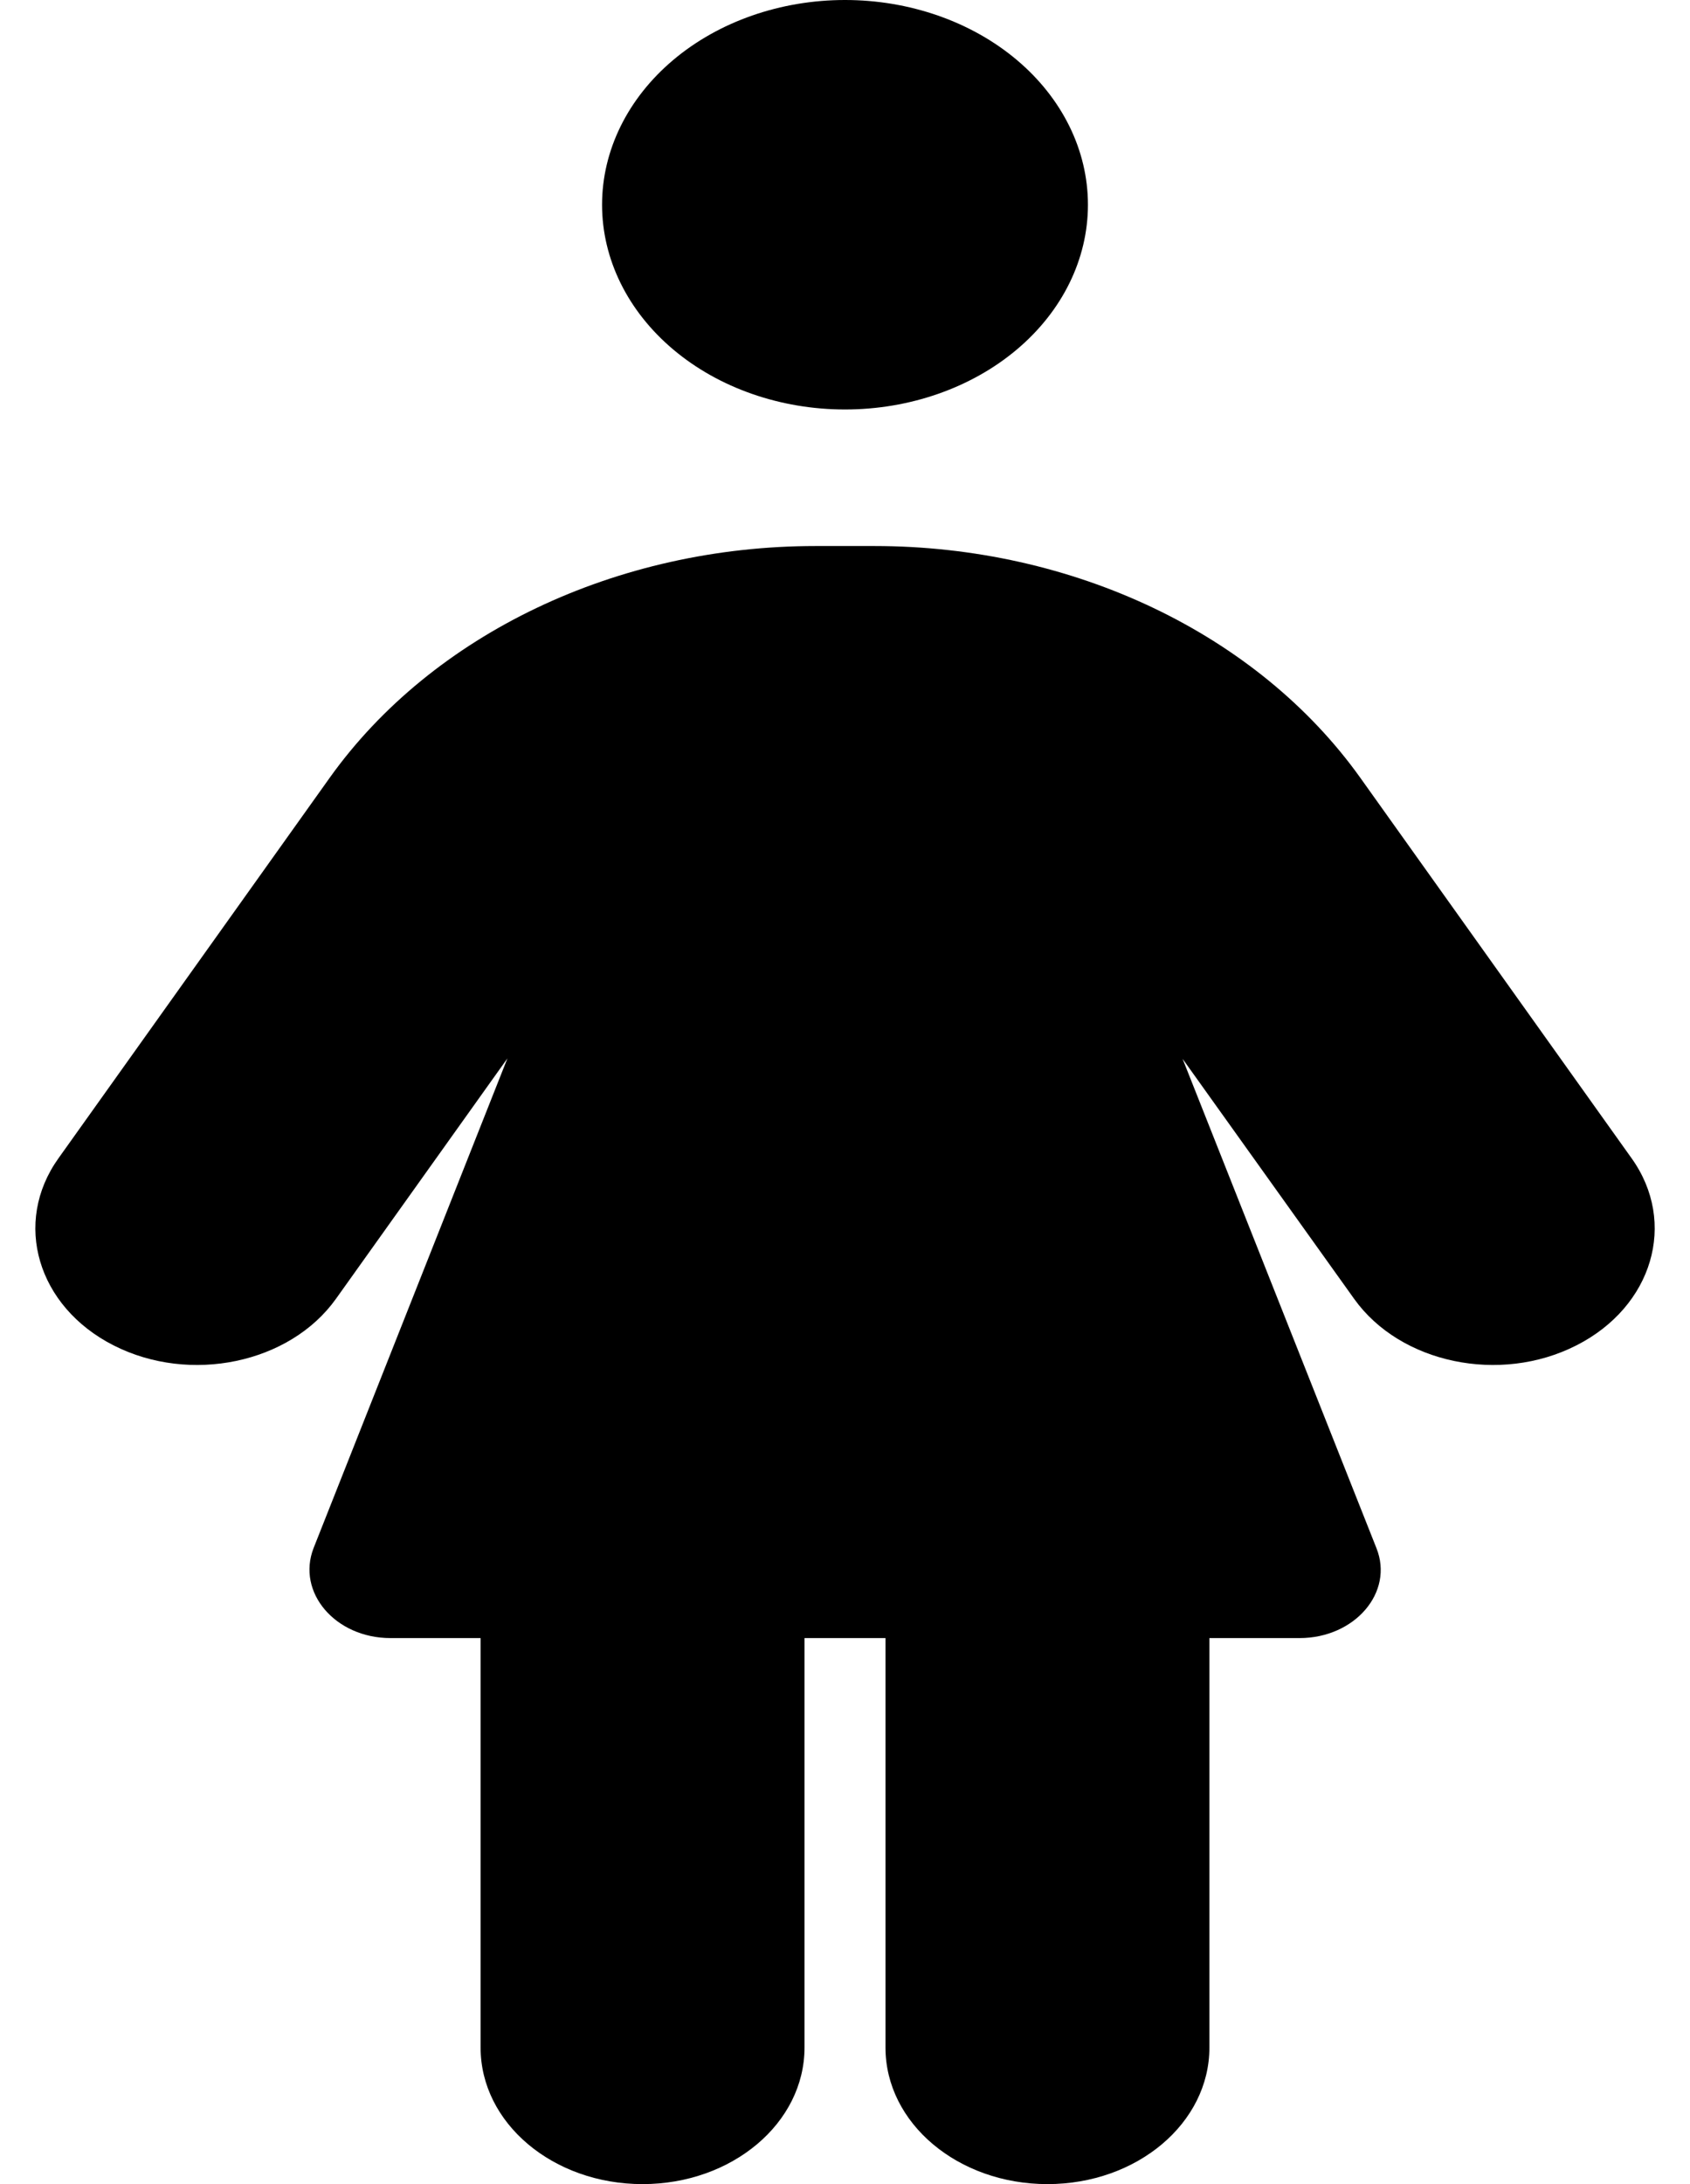 <svg width="24" height="31" viewBox="0 0 24 31" fill="none" xmlns="http://www.w3.org/2000/svg">
<g clip-path="url(#clip0_279_6712)">
<path d="M12 0C12.915 0 13.793 0.306 14.44 0.851C15.087 1.396 15.45 2.135 15.45 2.906C15.45 3.677 15.087 4.416 14.44 4.961C13.793 5.506 12.915 5.812 12 5.812C11.085 5.812 10.208 5.506 9.561 4.961C8.914 4.416 8.55 3.677 8.55 2.906C8.55 2.135 8.914 1.396 9.561 0.851C10.208 0.306 11.085 0 12 0ZM6.825 23.25H5.546C4.762 23.25 4.209 22.602 4.453 21.973L7.206 15.022L4.77 18.436C4.116 19.351 2.7 19.648 1.614 19.096C0.529 18.546 0.177 17.353 0.831 16.439L4.683 11.038C6.142 8.997 8.759 7.75 11.583 7.75H12.417C15.242 7.75 17.858 8.997 19.317 11.038L23.17 16.439C23.824 17.353 23.471 18.546 22.386 19.096C21.301 19.648 19.885 19.351 19.231 18.436L16.794 15.028L19.547 21.973C19.799 22.602 19.238 23.25 18.455 23.25H17.175V29.062C17.175 30.134 16.147 31 14.875 31C13.603 31 12.575 30.134 12.575 29.062V23.25H11.425V29.062C11.425 30.134 10.397 31 9.125 31C7.853 31 6.825 30.134 6.825 29.062V23.25Z" fill="black"/>
</g>
<defs>
<clipPath id="clip0_279_6712">
<rect width="23" height="31" fill="white" transform="translate(0.5)"/>
</clipPath>
</defs>
</svg>
